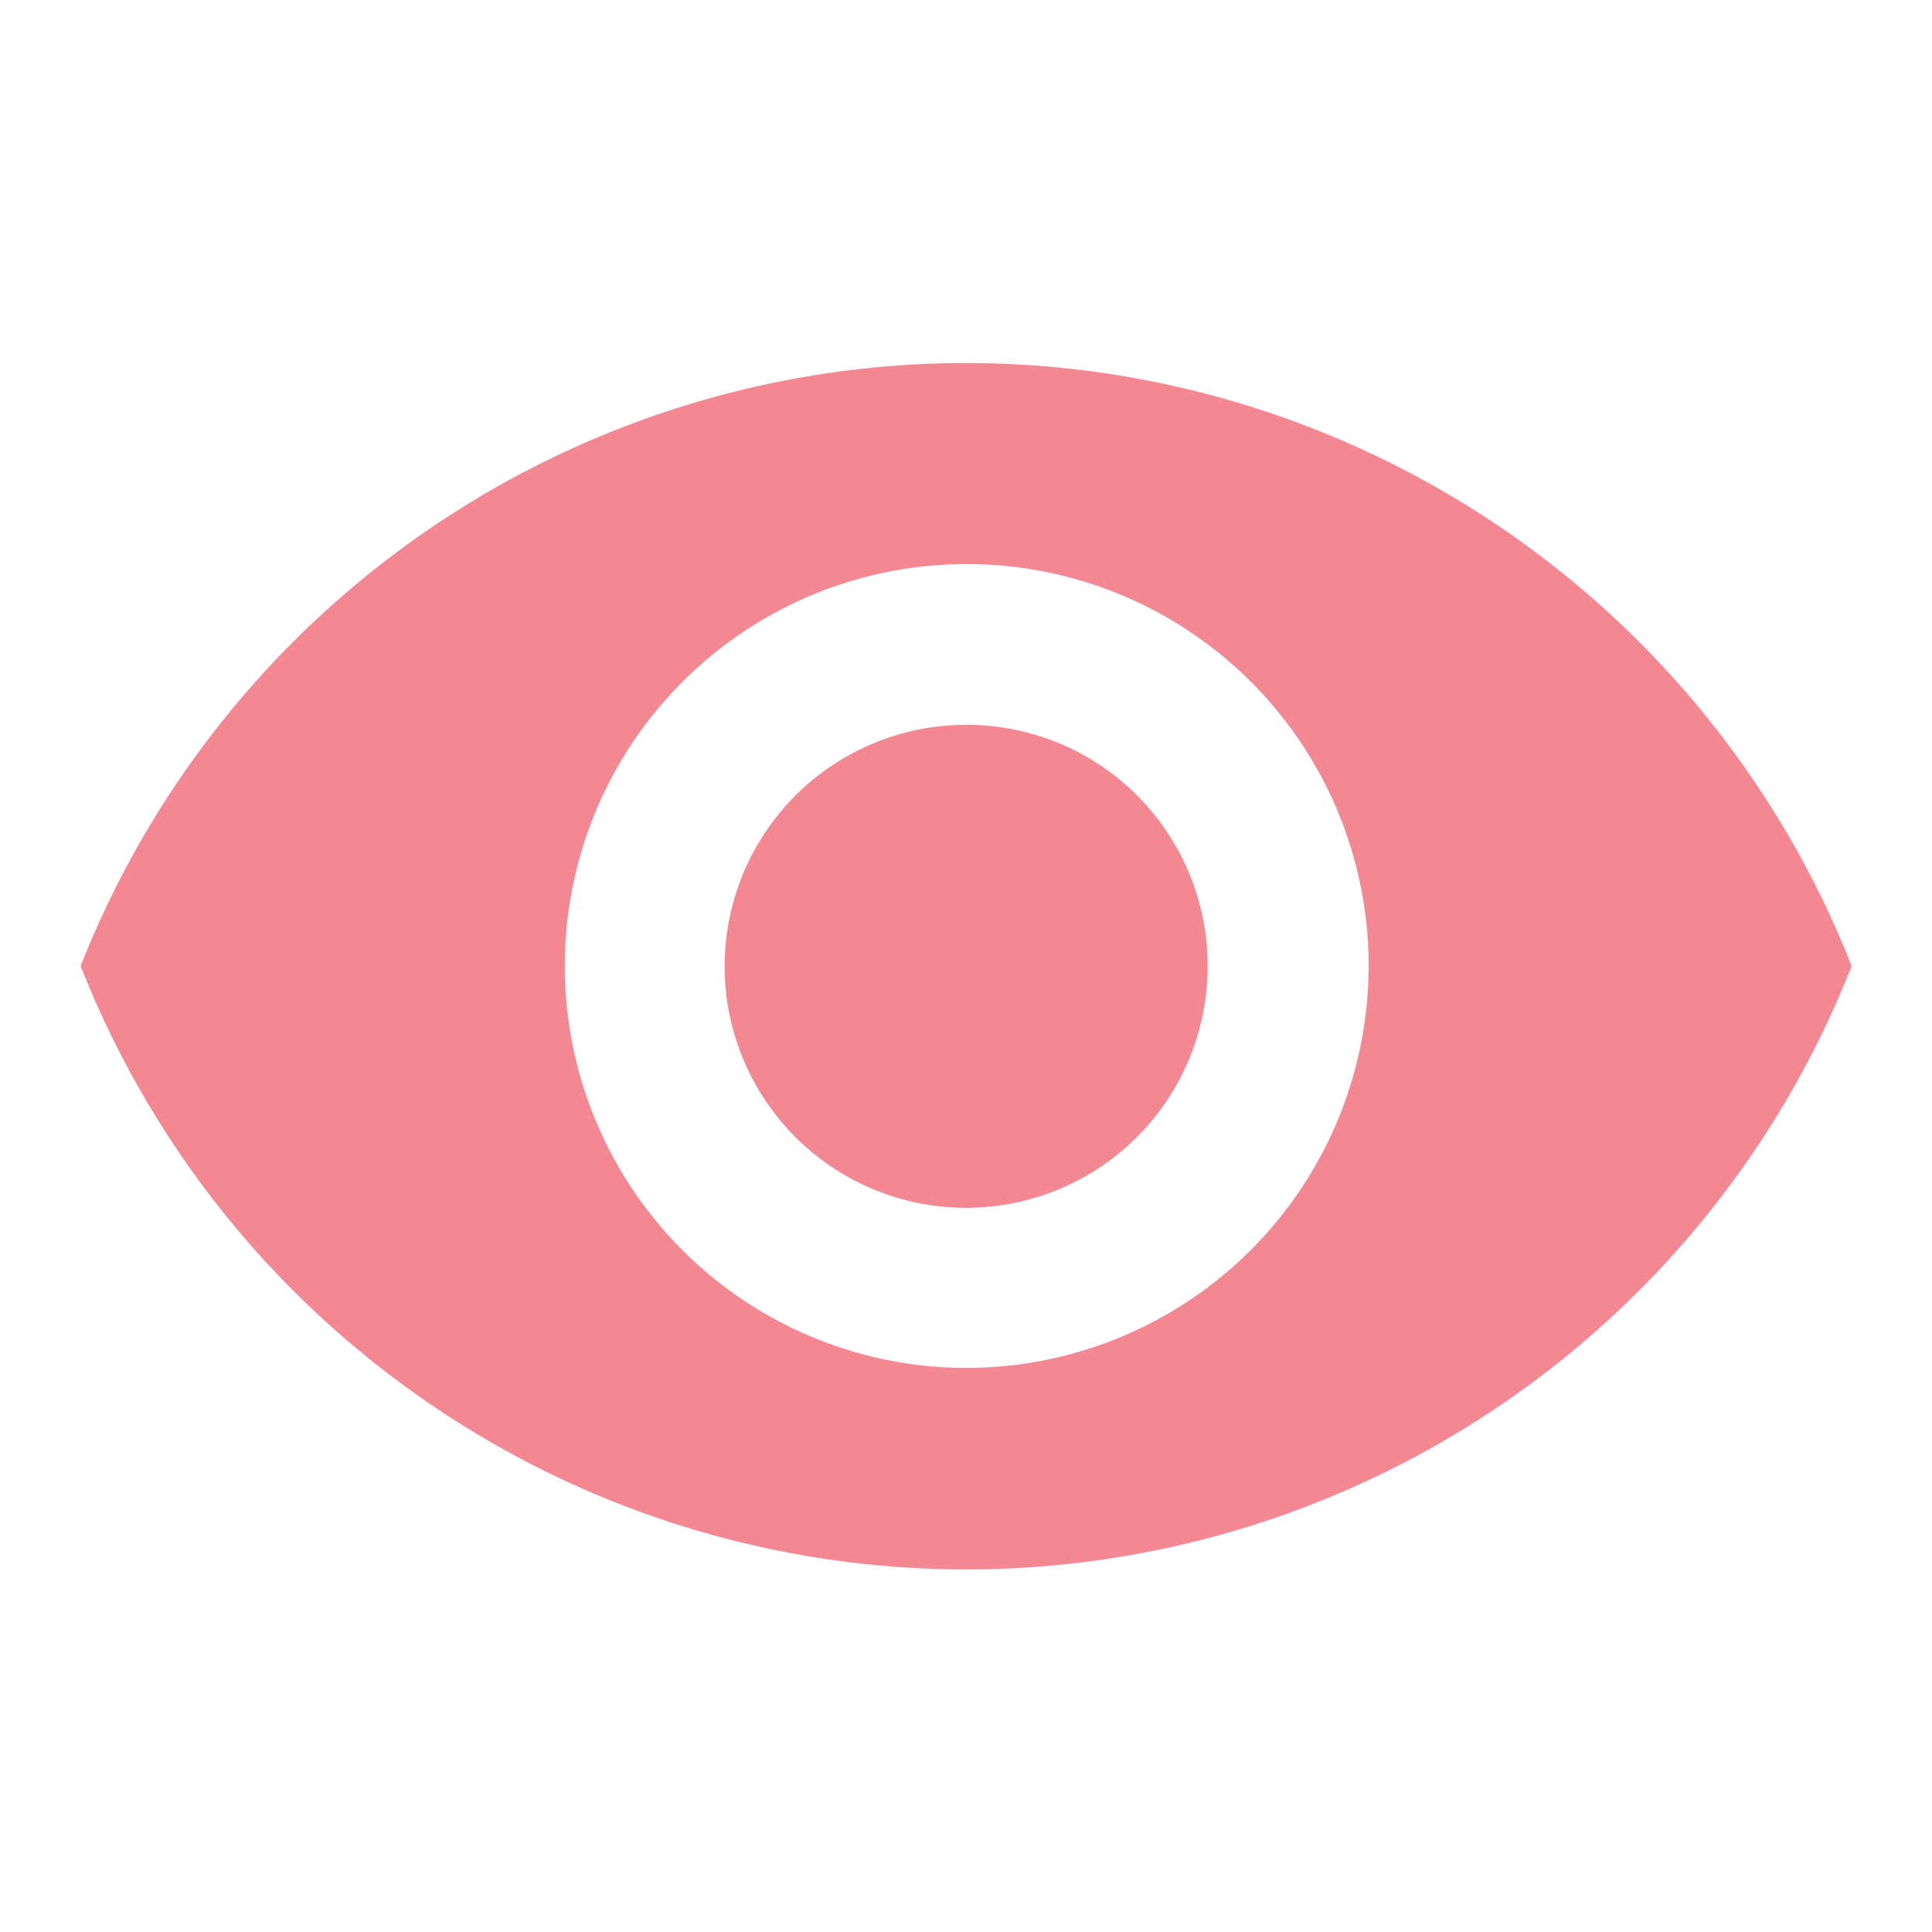 <svg xmlns="http://www.w3.org/2000/svg" viewBox="0 0 24 24">
    <defs>
        <style>
            .cls-1{fill:none}.cls-2{fill:#f48892}
        </style>
    </defs>
    <g id="ic_visibility_red" transform="translate(-148 -142)">
        <path id="Path_393" d="M0 0h24v24H0z" class="cls-1" data-name="Path 393" transform="translate(148 142)"/>
        <path id="Path_394" d="M12 4.5a11.824 11.824 0 0 0-11 7.49 11.819 11.819 0 0 0 22 0A11.824 11.824 0 0 0 12 4.5zm0 12.483a4.993 4.993 0 1 1 5-4.993 5 5 0 0 1-5 4.993zm0-7.989a3 3 0 1 0 3 3 2.994 2.994 0 0 0-3-3z" class="cls-2" data-name="Path 394" transform="translate(148.002 142.01)"/>
    </g>
</svg>
